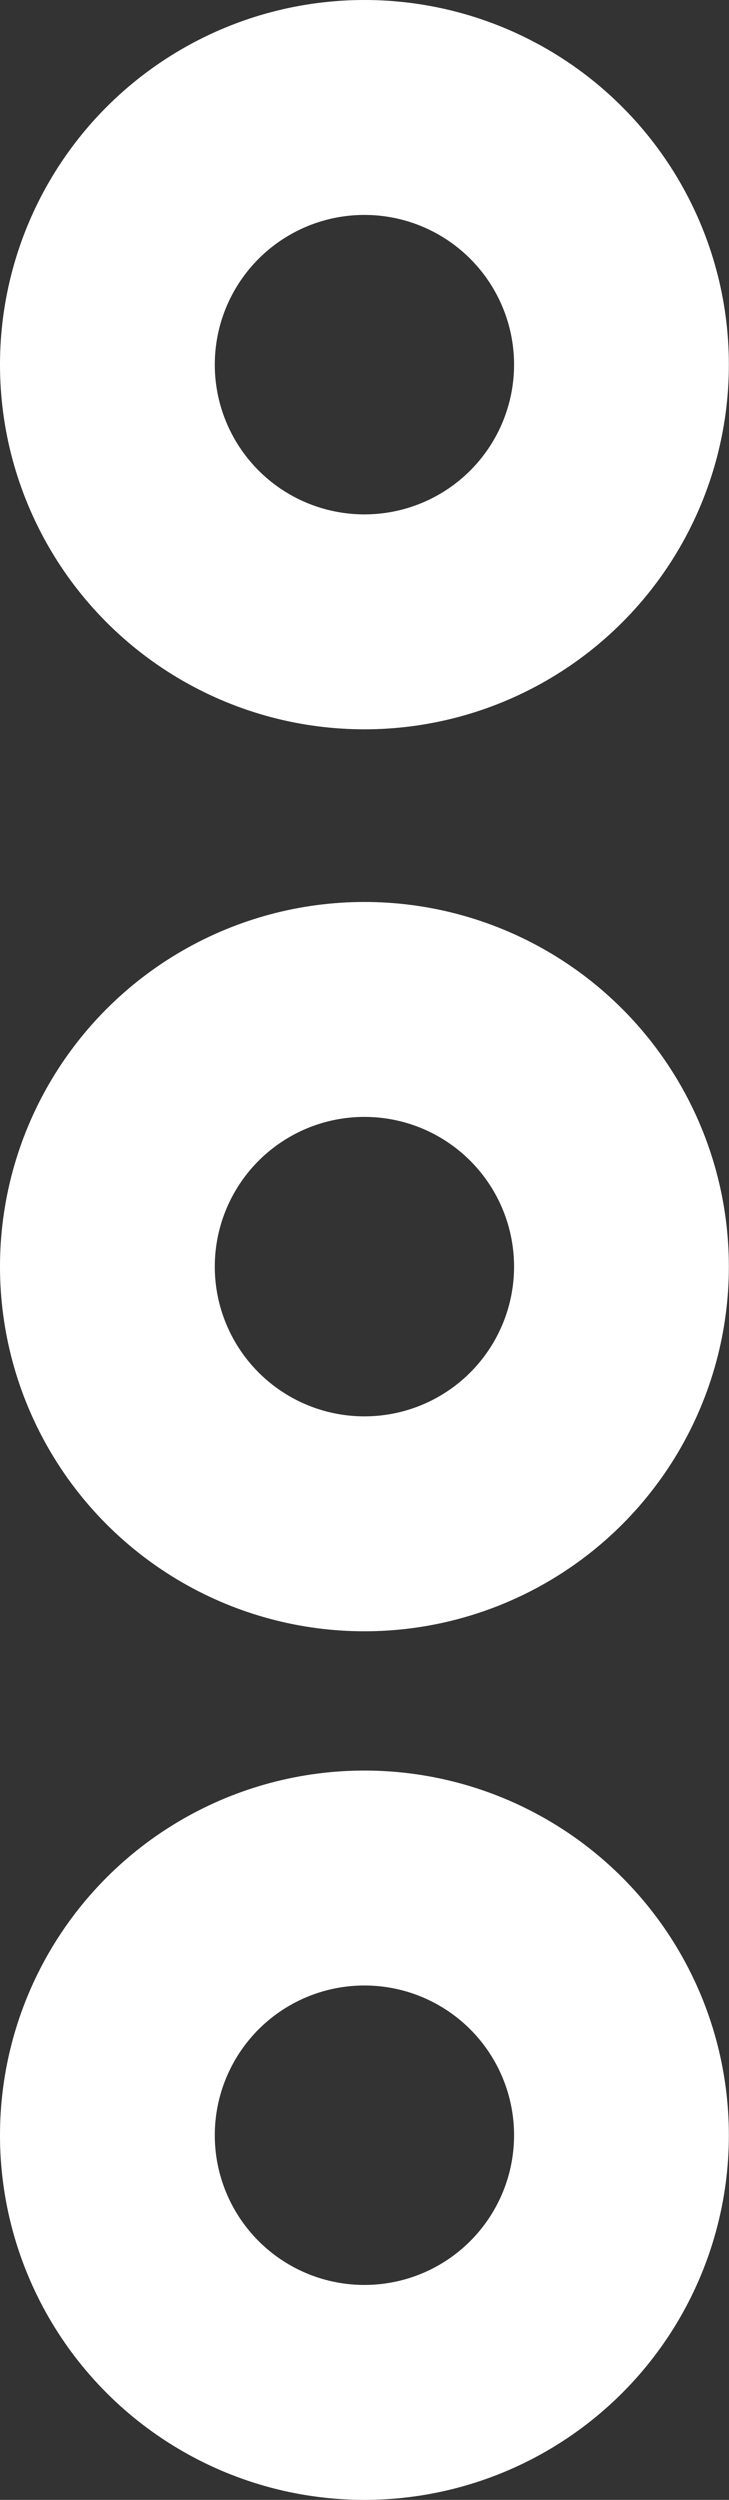 <svg xmlns="http://www.w3.org/2000/svg" width="5.091" height="17.447" viewBox="0 0 5.091 17.447"><rect x="0" y="0" width="5.091" height="17.447" fill="#333333" stroke="none"/><defs><style>.a{fill:none;stroke:#fff;stroke-miterlimit:10;stroke-width:1.5px;}</style></defs><g transform="translate(0.75 0.75)"><ellipse class="a" cx="1.795" cy="1.795" rx="1.795" ry="1.795" transform="translate(0 0)"/><ellipse class="a" cx="1.795" cy="1.795" rx="1.795" ry="1.795" transform="translate(0 12.357)"/><ellipse class="a" cx="1.795" cy="1.795" rx="1.795" ry="1.795" transform="translate(0 6.295)"/></g></svg>